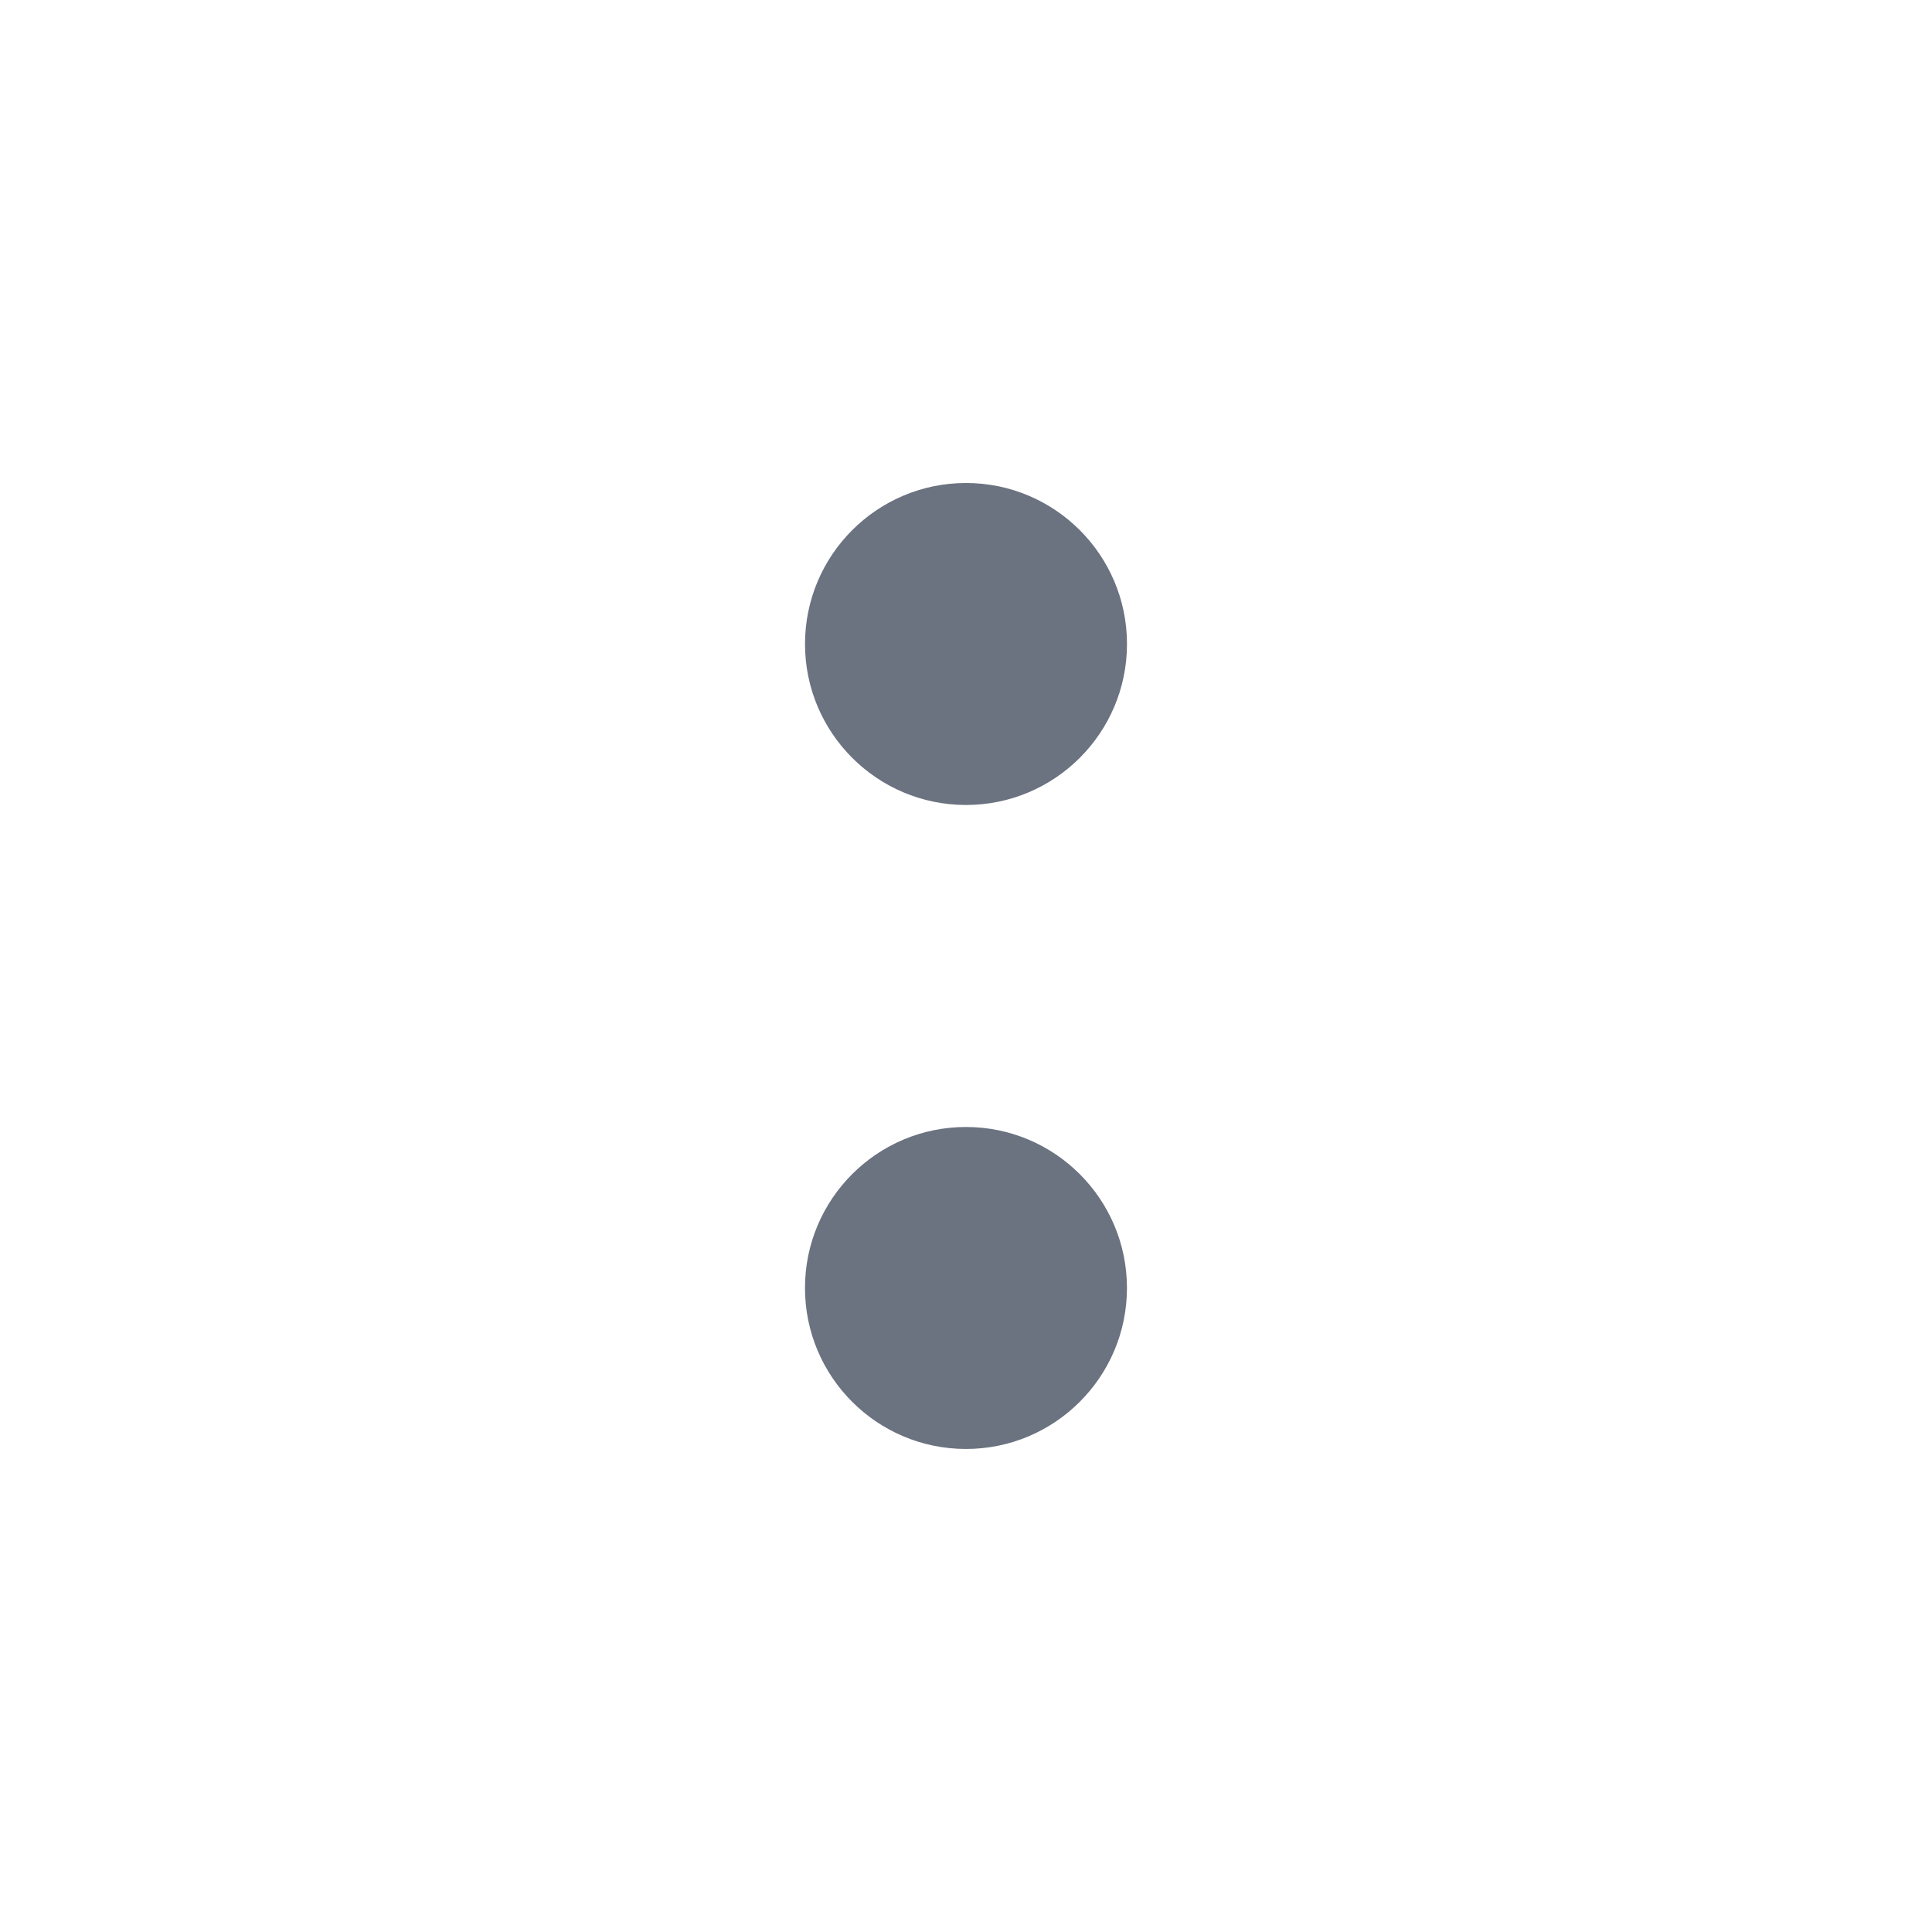 <svg fill="none" height="64" viewBox="0 0 64 64" width="64" xmlns="http://www.w3.org/2000/svg"><path clip-rule="evenodd" d="m37.333 21.333c0 2.944-2.389 5.333-5.333 5.333s-5.333-2.389-5.333-5.333 2.389-5.333 5.333-5.333 5.333 2.389 5.333 5.333zm-10.667 21.333c0-2.944 2.389-5.333 5.333-5.333s5.333 2.389 5.333 5.333-2.389 5.333-5.333 5.333-5.333-2.389-5.333-5.333z" fill="#6b7280" fill-rule="evenodd"/></svg>